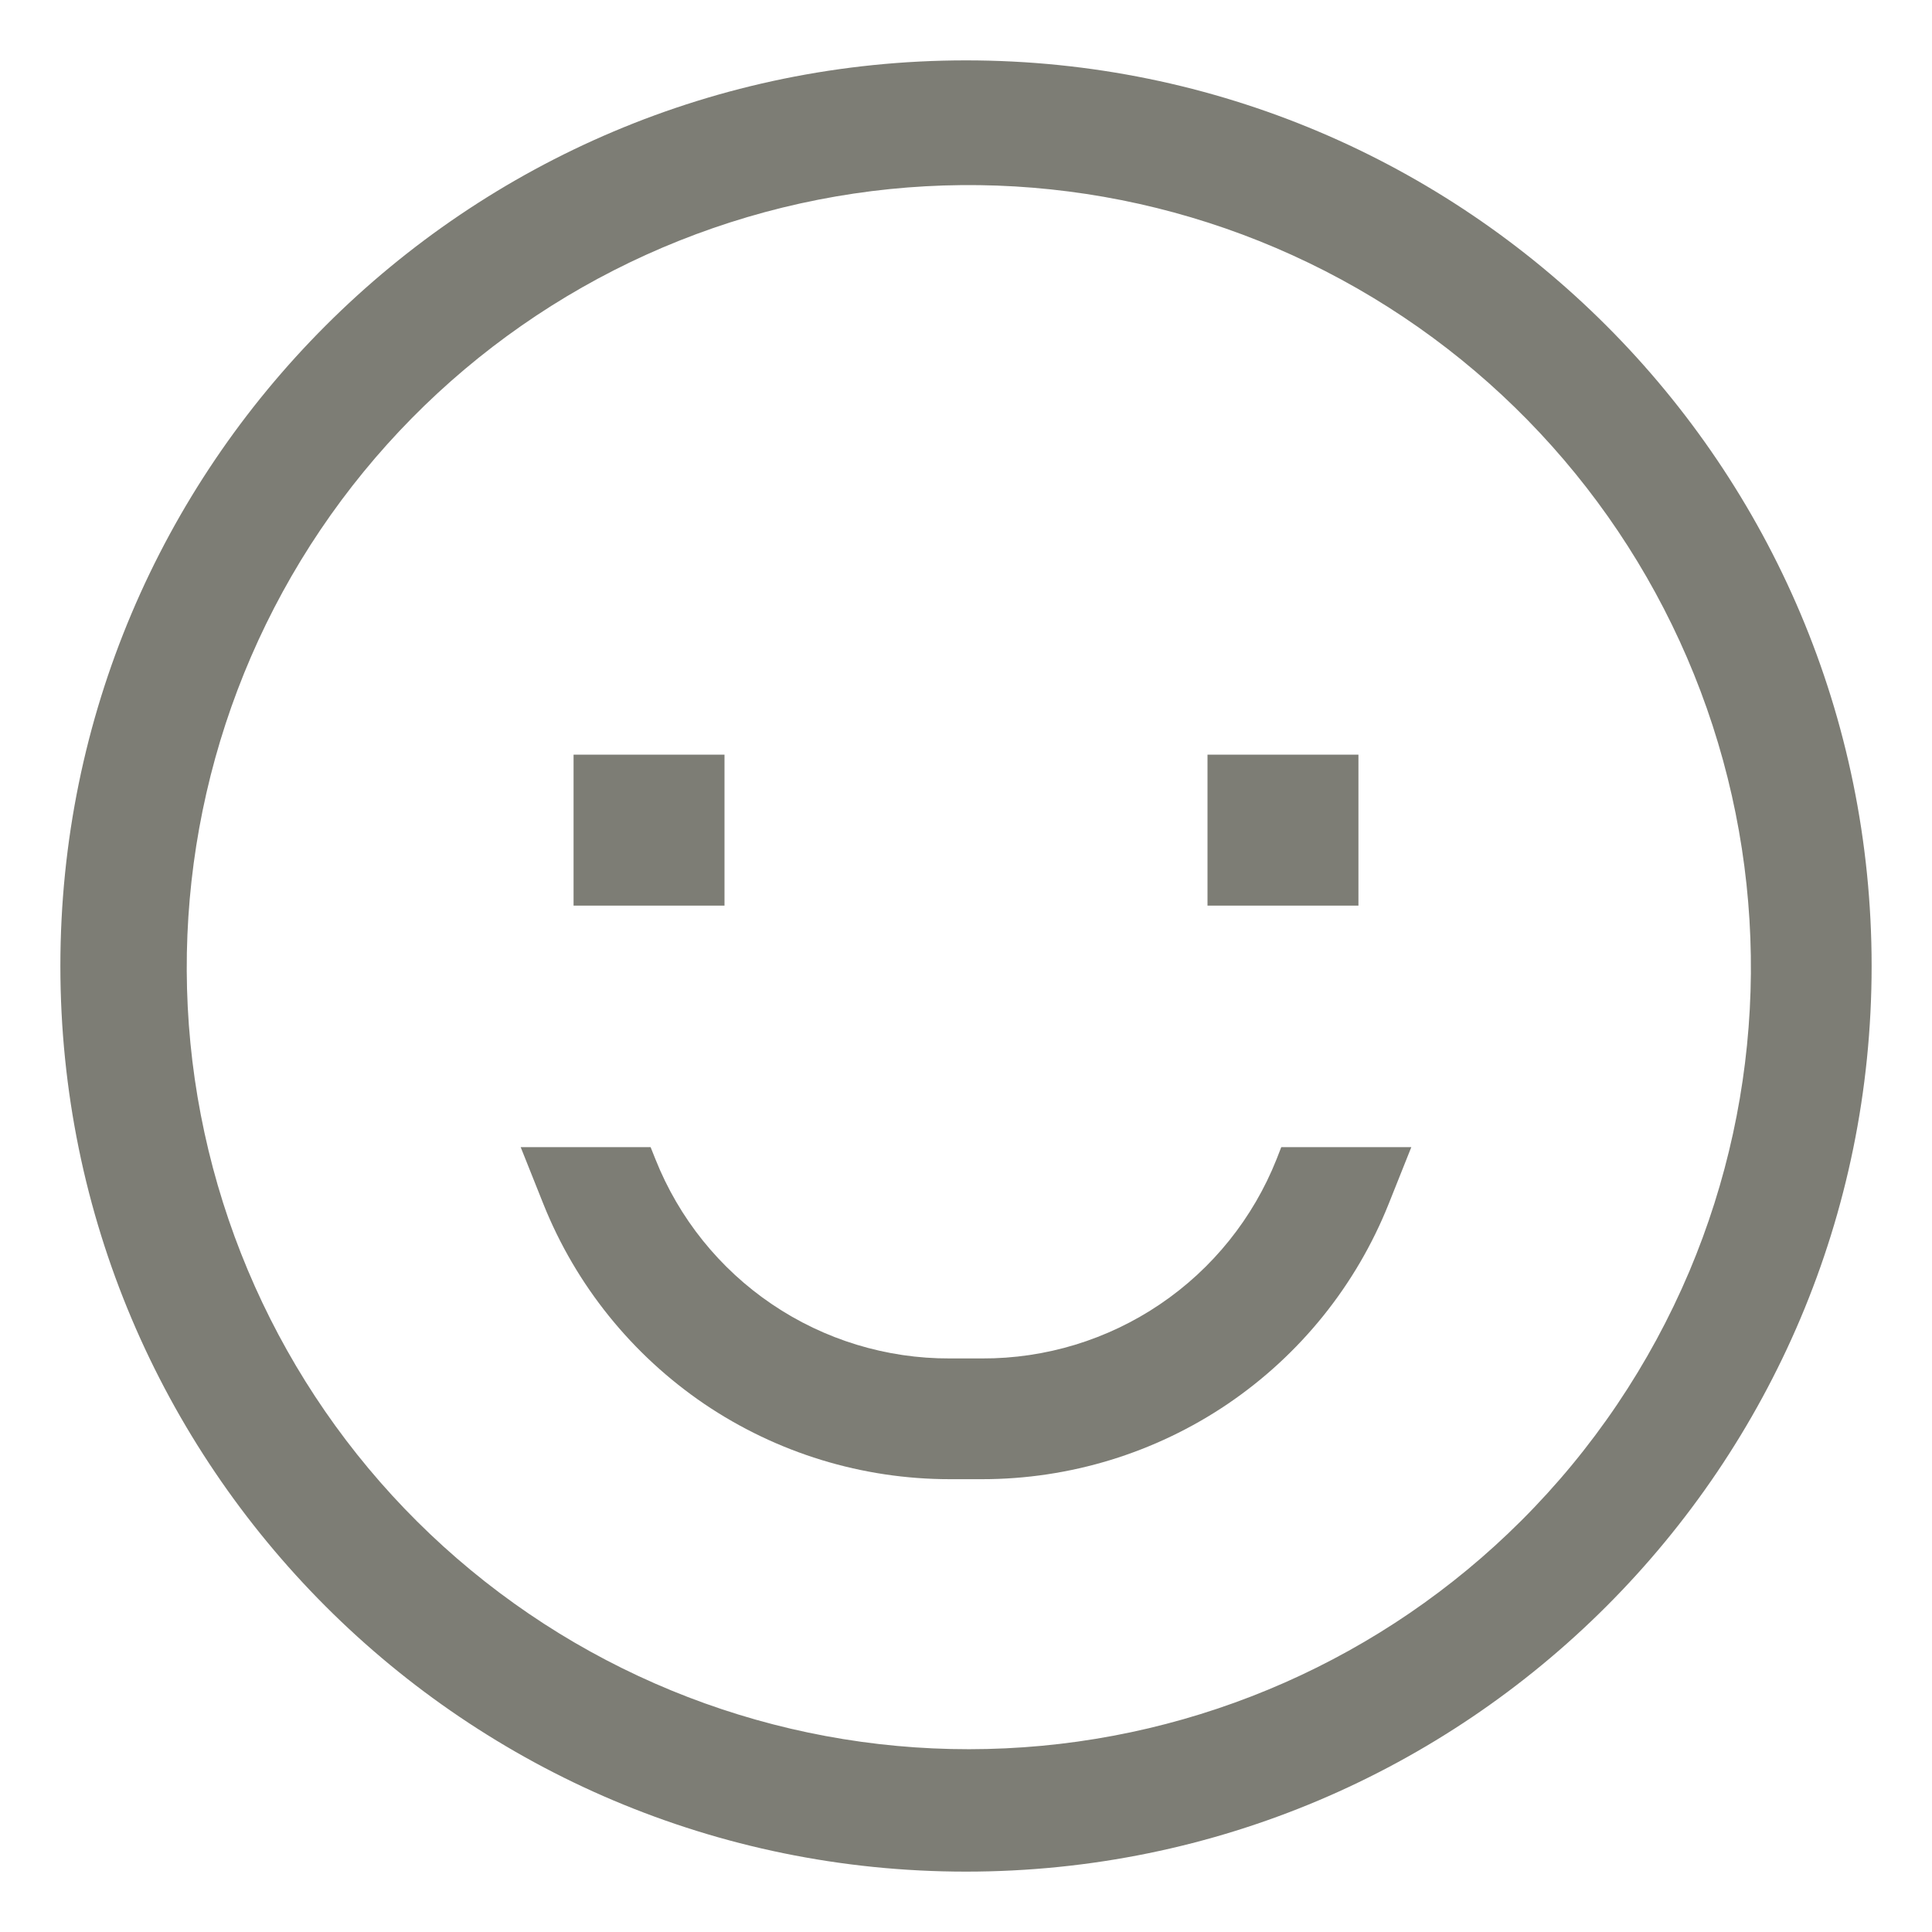 <svg width="16" height="16" viewBox="0 0 16 16" fill="none" xmlns="http://www.w3.org/2000/svg">
<g clip-path="url(#clip0_63_696)">
<path d="M8 0.5C3.858 0.5 0.5 3.858 0.5 8C0.5 12.142 3.858 15.5 8 15.5C12.142 15.5 15.5 12.142 15.5 8C15.5 3.858 12.142 0.5 8 0.5ZM12.596 12.596C11.457 13.732 9.935 14.404 8.327 14.479C6.719 14.555 5.141 14.029 3.9 13.004C2.659 11.98 1.844 10.53 1.613 8.937C1.383 7.345 1.754 5.723 2.653 4.389C3.553 3.054 4.918 2.103 6.481 1.719C8.044 1.336 9.693 1.548 11.108 2.315C12.523 3.082 13.602 4.347 14.135 5.866C14.668 7.385 14.616 9.047 13.99 10.53C13.663 11.302 13.19 12.004 12.596 12.596Z" fill="#7D7D75"/>
<path d="M4.75 6.25H6V7.5H4.75V6.25ZM10 6.25H11.25V7.5H10V6.25ZM10.572 9.6C10.378 10.088 10.042 10.507 9.607 10.801C9.173 11.095 8.659 11.252 8.134 11.25H7.866C7.341 11.252 6.827 11.095 6.393 10.801C5.958 10.507 5.622 10.088 5.428 9.6L5.388 9.5H4.312L4.5 9.971C4.769 10.644 5.234 11.22 5.833 11.627C6.433 12.033 7.141 12.25 7.866 12.25H8.134C8.859 12.25 9.567 12.033 10.167 11.627C10.767 11.22 11.231 10.644 11.5 9.971L11.688 9.5H10.611L10.572 9.6Z" fill="#7D7D75"/>
</g>
<defs>
<clipPath id="clip0_63_696">
<rect width="16" height="16" fill="white"/>
</clipPath>
</defs>
</svg>
